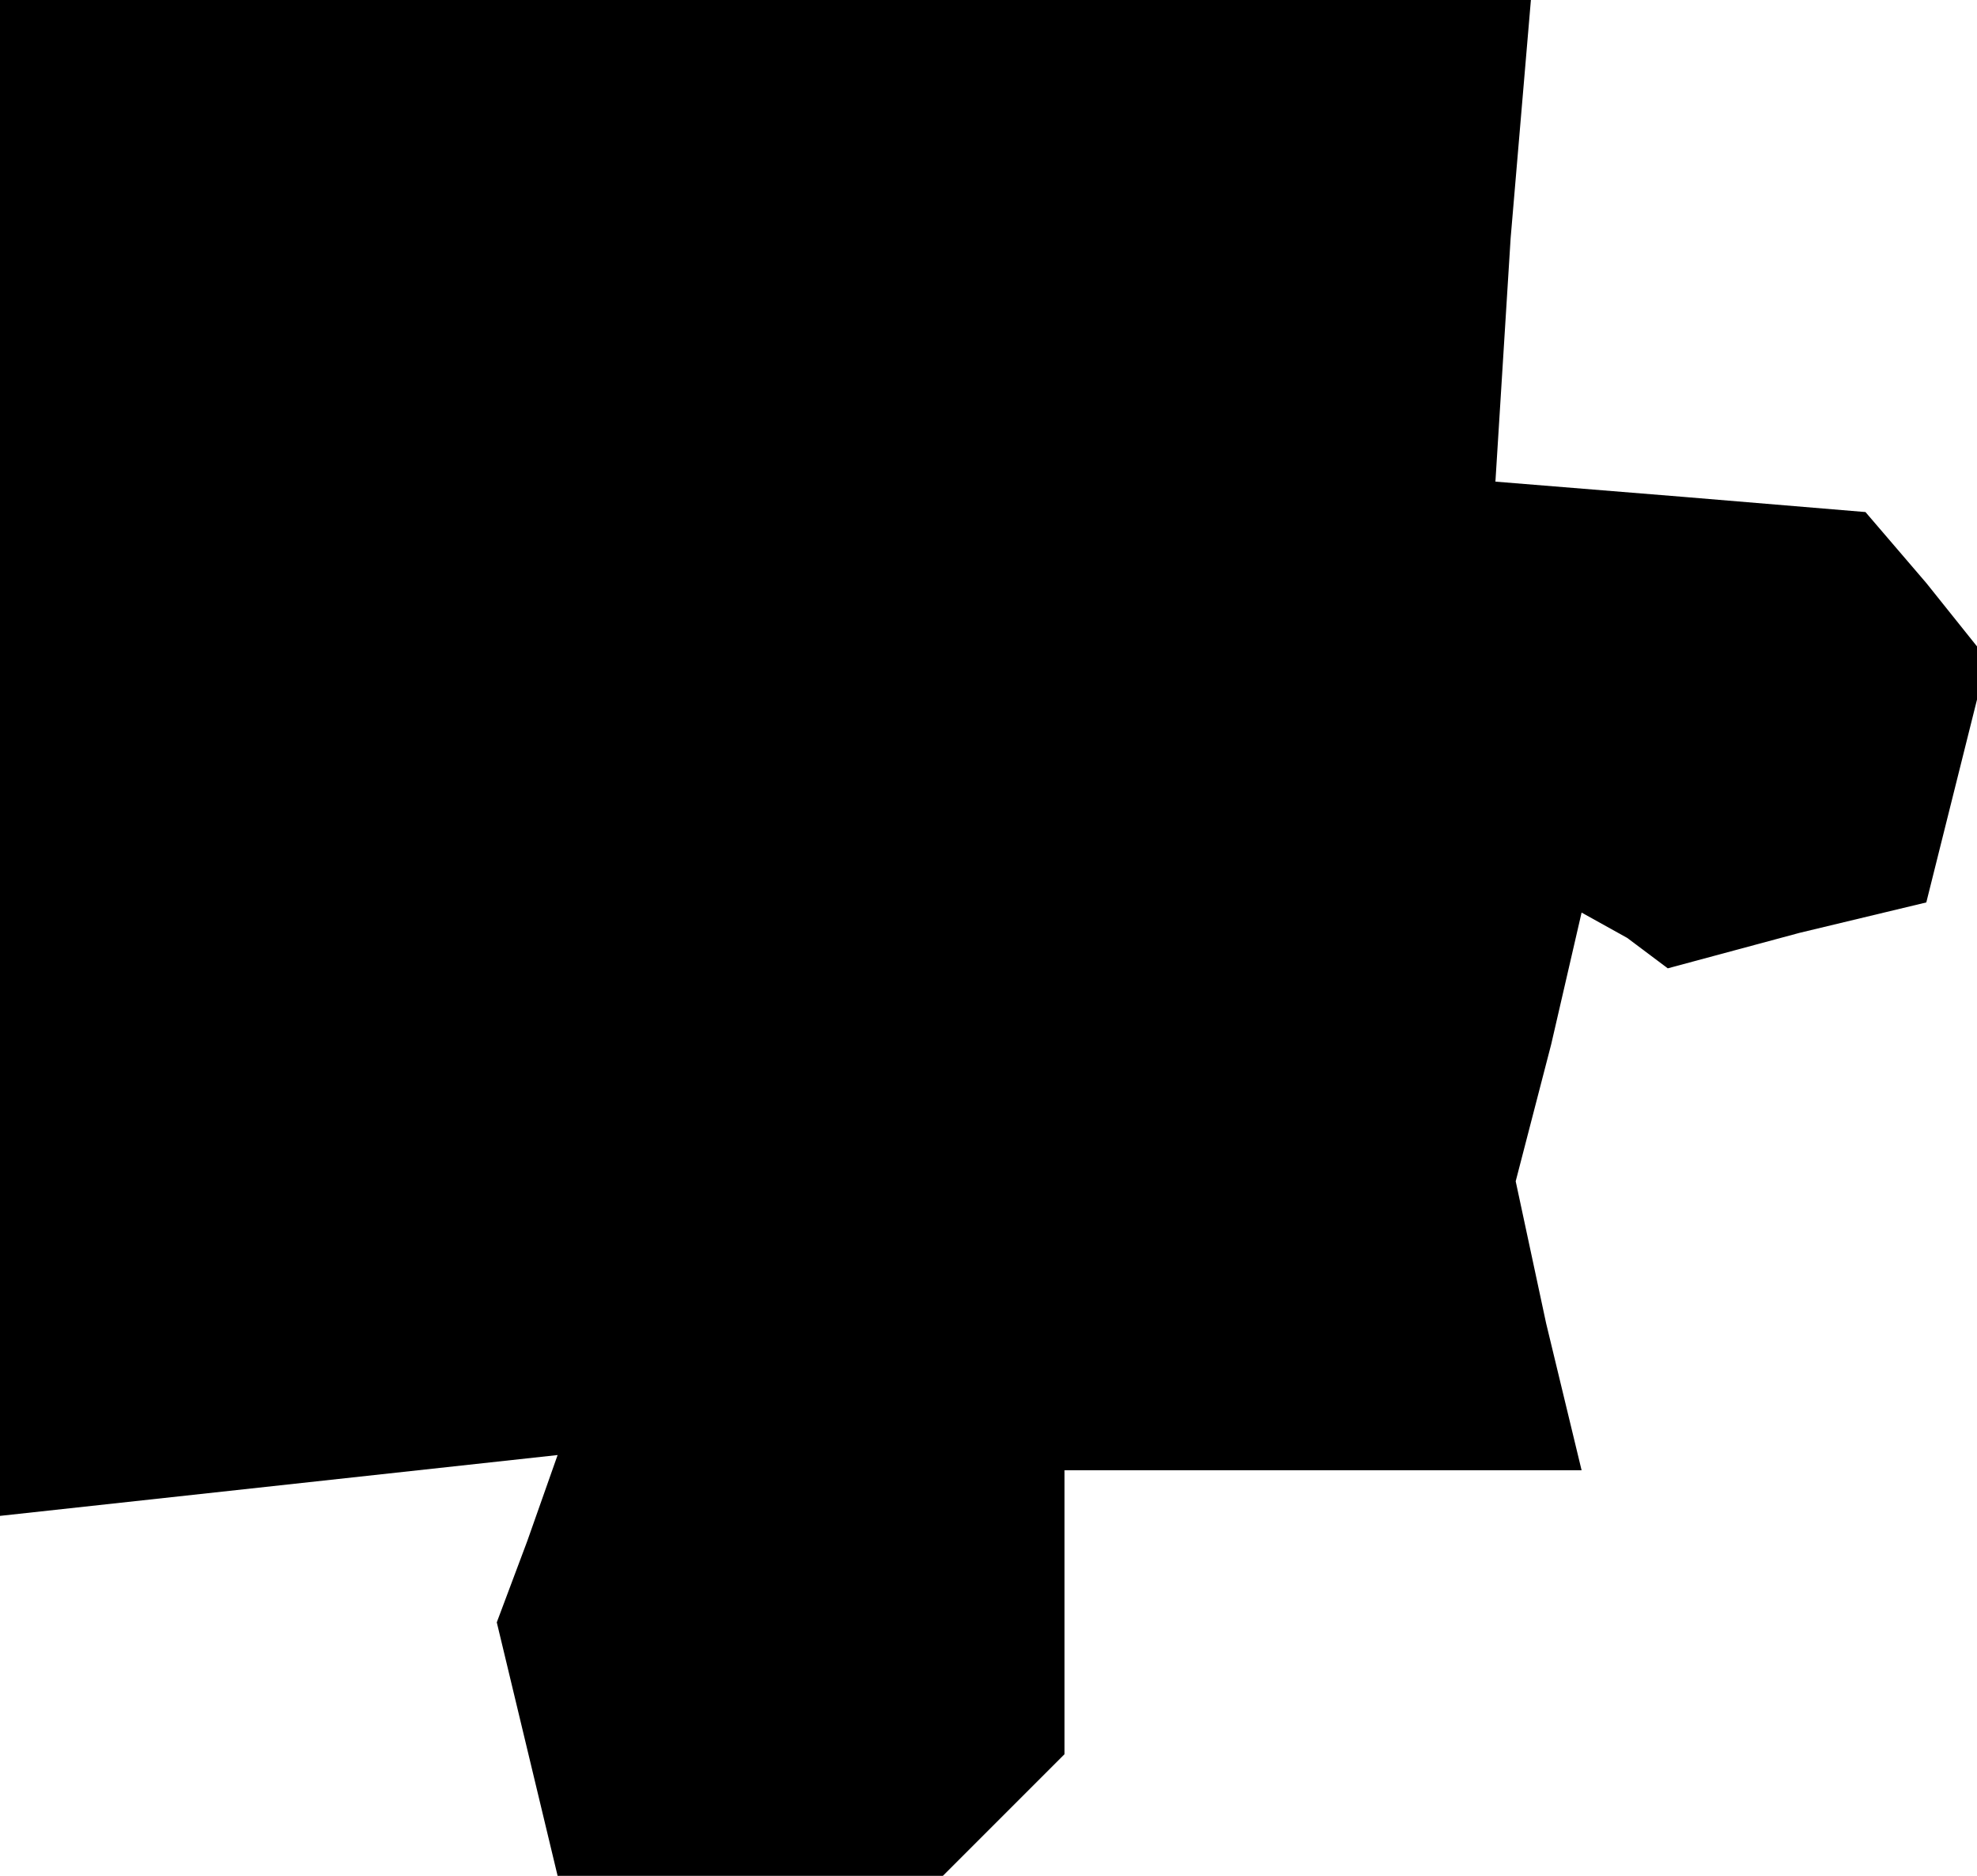 <?xml version="1.0" standalone="no"?>
<!DOCTYPE svg PUBLIC "-//W3C//DTD SVG 20010904//EN"
 "http://www.w3.org/TR/2001/REC-SVG-20010904/DTD/svg10.dtd">
<svg version="1.0" xmlns="http://www.w3.org/2000/svg"
 width="39pt" height="37pt" viewBox="0 0 39 37"
 preserveAspectRatio="xMidYMid meet">
<g transform="translate(0,37) scale(0.1,-0.1)"
fill="#000000" stroke="none">
<path d="M0 221 l0 -150 55 6 55 6 -6 -17 -6 -16 6 -25 6 -25 38 0 38 0 12 12
12 12 0 28 0 28 51 0 51 0 -7 29 -6 28 7 27 6 26 9 -5 8 -6 26 7 25 6 6 24 6
24 -12 15 -12 14 -36 3 -37 3 3 48 4 47 -151 0 -151 0 0 -149z"/>
</g>
</svg>
